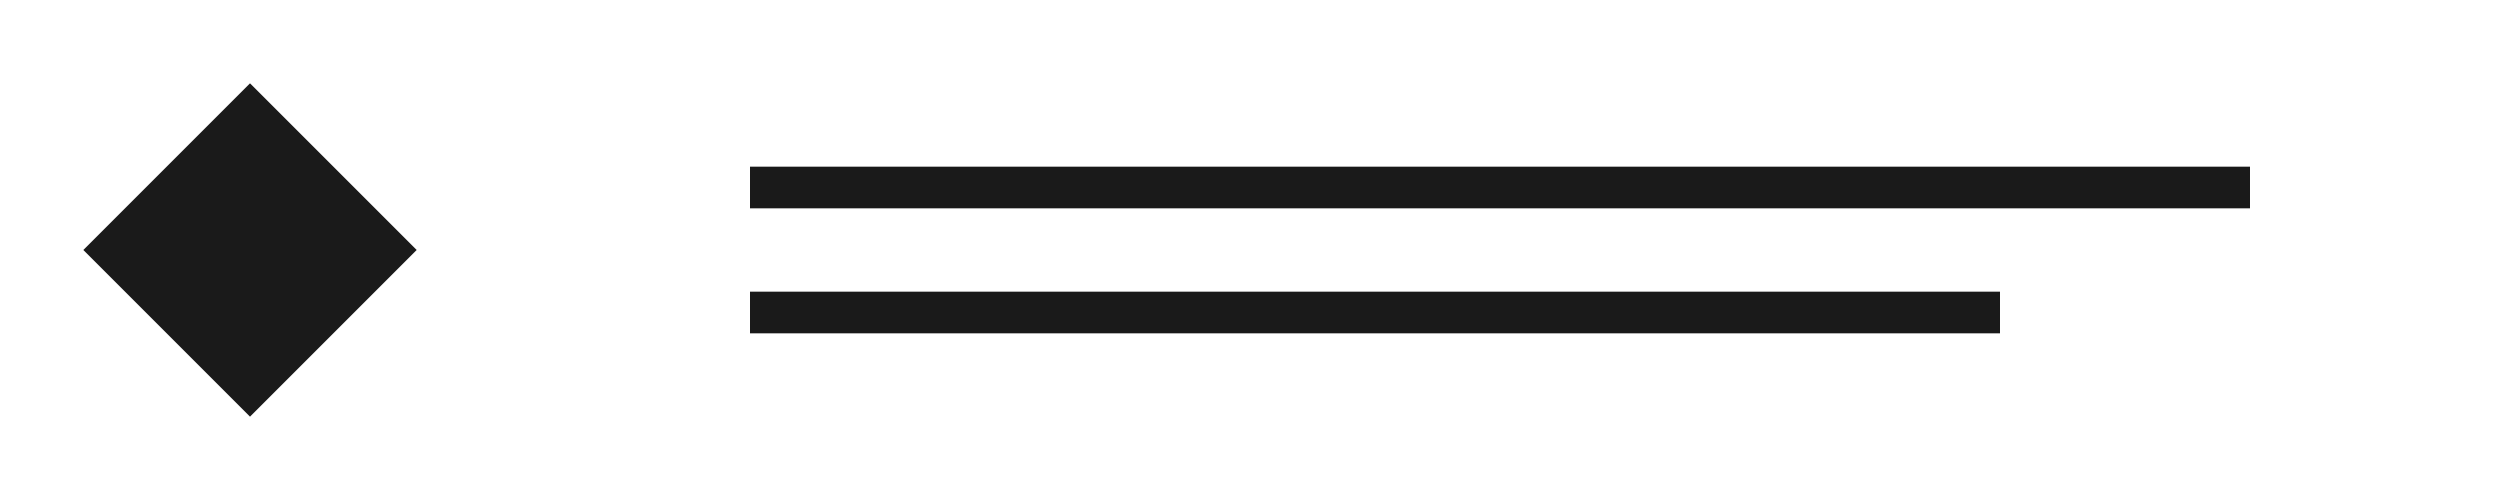 <?xml version="1.0" encoding="UTF-8"?>
<svg width="120" height="24" viewBox="0 0 120 24" fill="none" xmlns="http://www.w3.org/2000/svg">
    <path d="M12 4L20 12L12 20L4 12L12 4Z" fill="#1A1A1A"/>
    <path d="M36 8H108V10H36V8Z" fill="#1A1A1A"/>
    <path d="M36 14H96V16H36V14Z" fill="#1A1A1A"/>
</svg> 